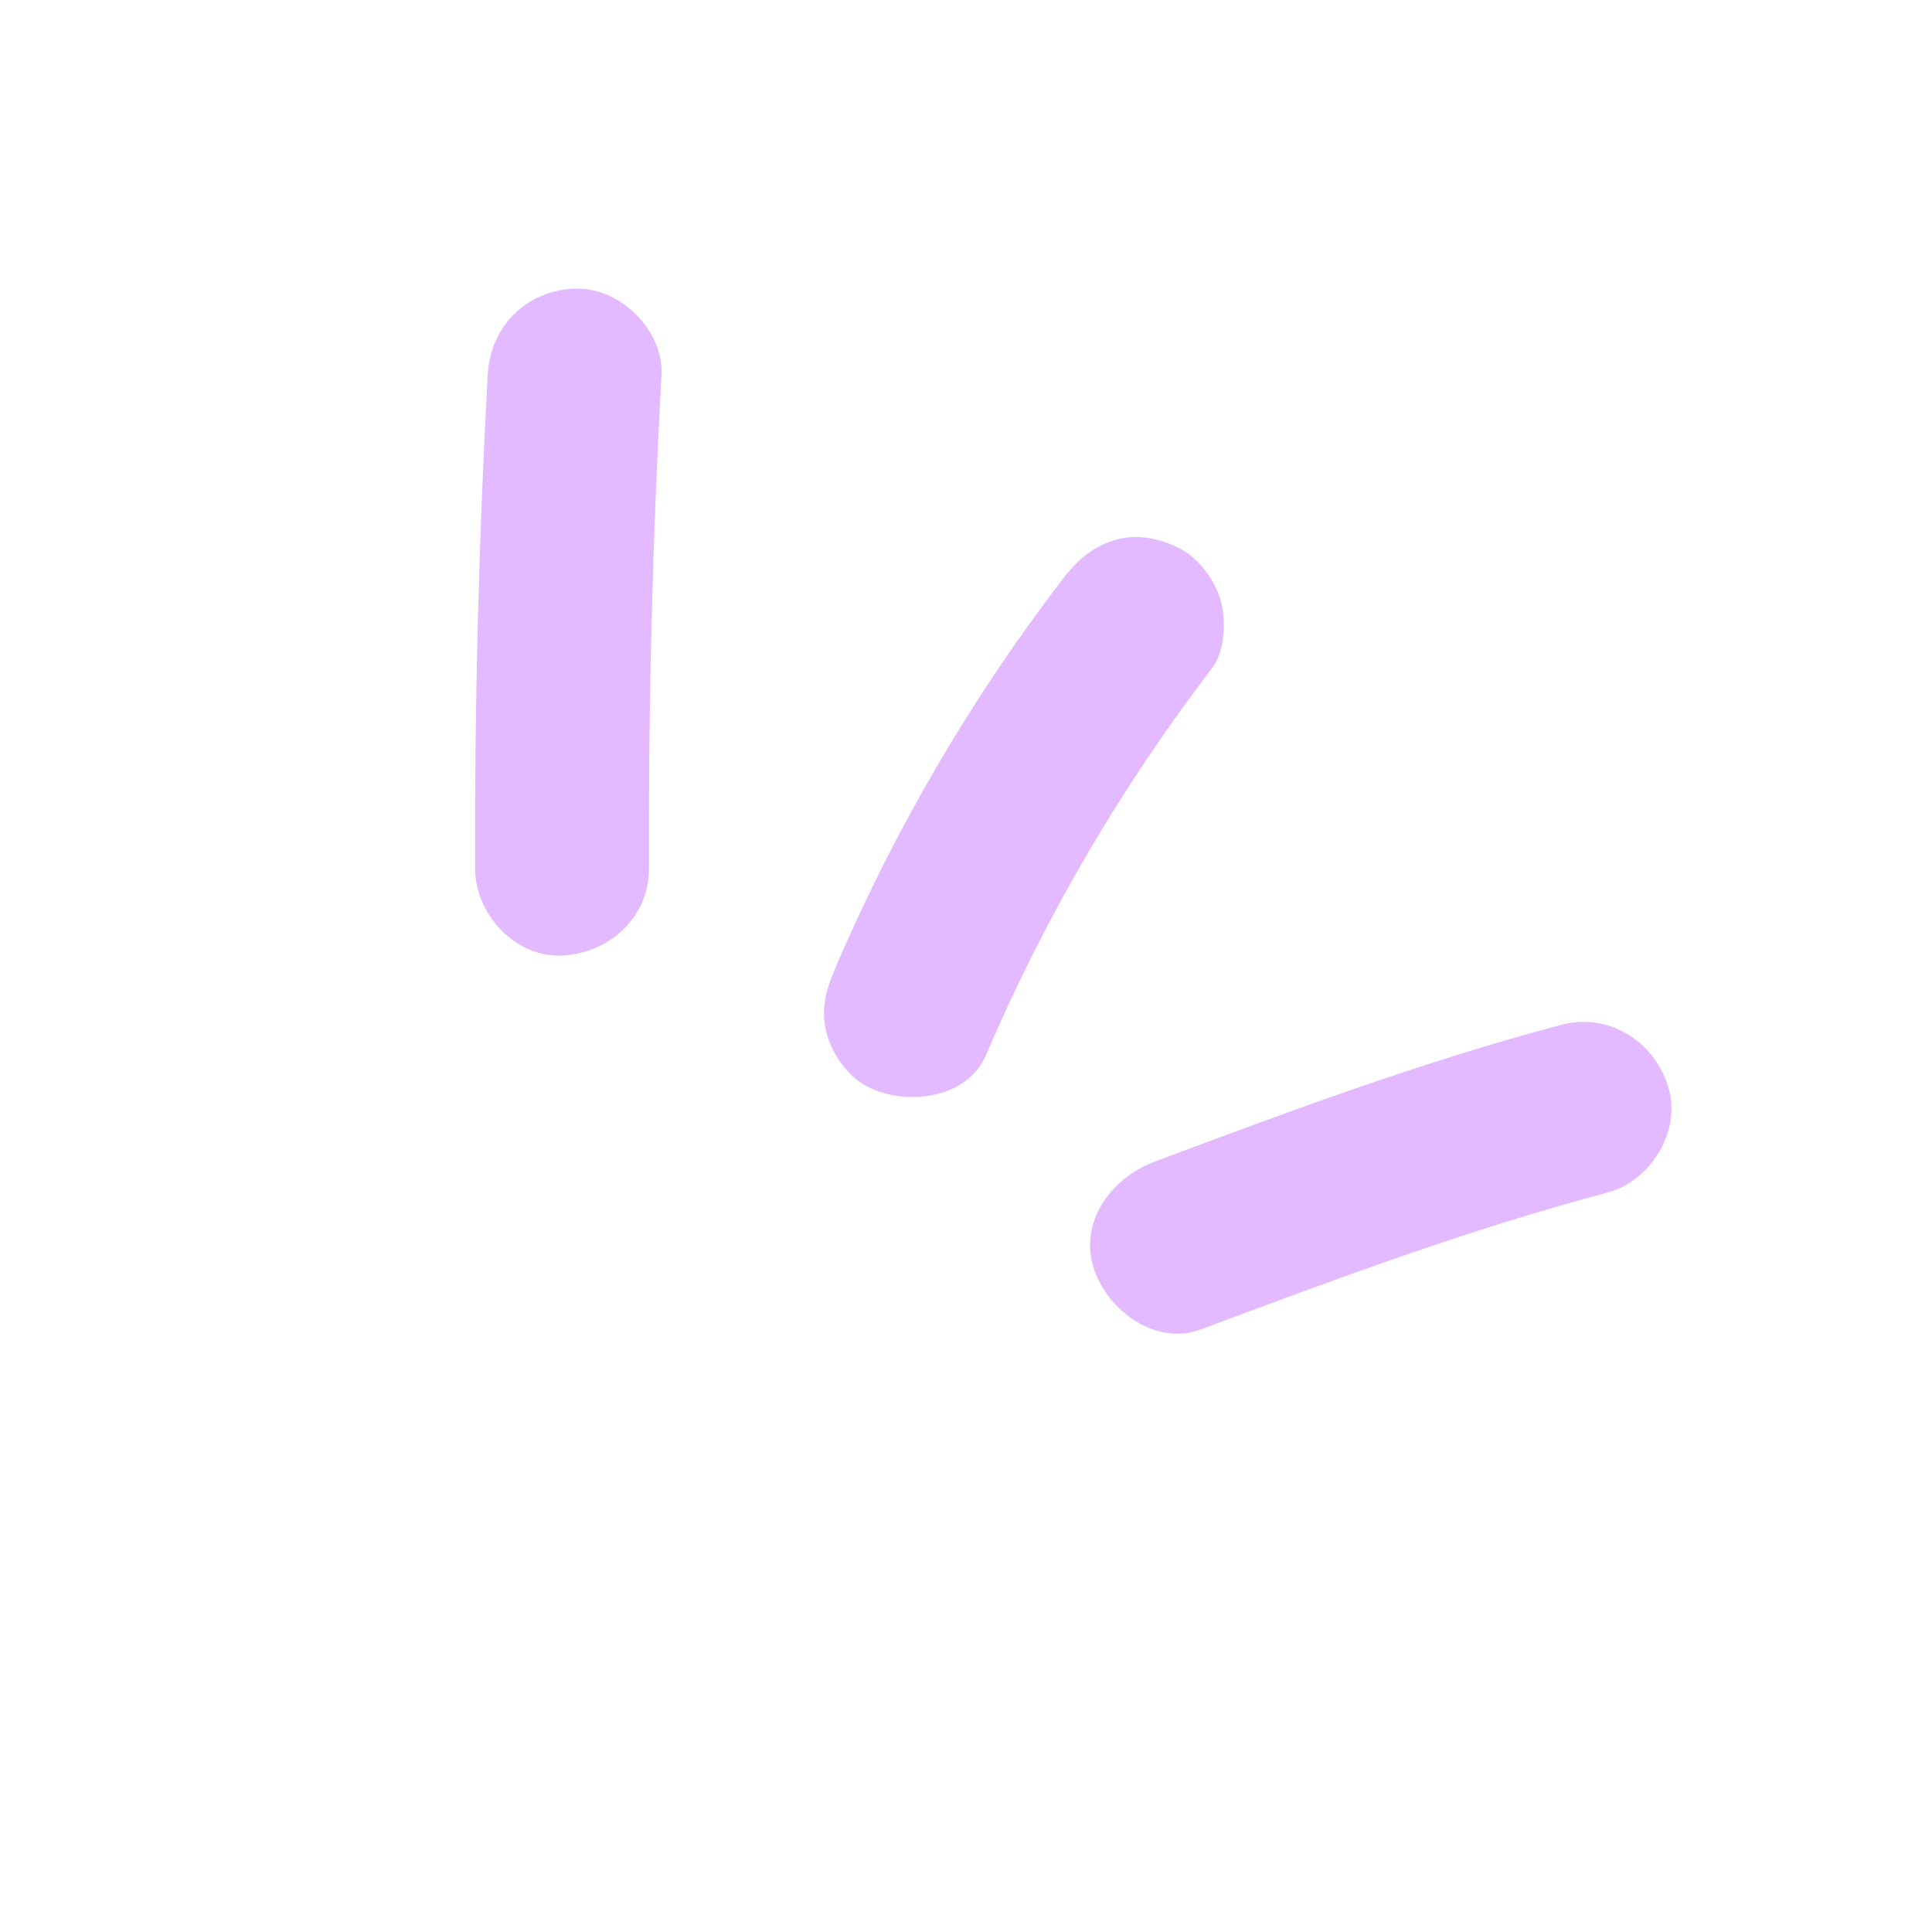 <?xml version="1.0" encoding="utf-8"?>
<!-- Generator: Adobe Illustrator 27.5.0, SVG Export Plug-In . SVG Version: 6.00 Build 0)  -->
<svg version="1.1" id="Layer_1" xmlns="http://www.w3.org/2000/svg" xmlns:xlink="http://www.w3.org/1999/xlink" x="0px" y="0px"
	 viewBox="0 0 100 100" style="enable-background:new 0 0 100 100;" xml:space="preserve">
<style type="text/css">
	.st0{fill:#E3BAFF;}
	.st1{fill:#6DCBF3;}
	.st2{fill:#FF8571;}
	.st3{fill:#71BD35;}
</style>
<g>
	<g>
		<path class="st0" d="M25.24,19.44c-0.46,8.5-0.68,17.01-0.65,25.52c0.01,2.35,2.06,4.61,4.5,4.5c2.43-0.11,4.51-1.98,4.5-4.5
			c-0.03-8.51,0.18-17.02,0.65-25.52c0.13-2.35-2.16-4.6-4.5-4.5C27.19,15.05,25.37,16.92,25.24,19.44L25.24,19.44z"/>
	</g>
</g>
<g>
	<g>
		<path class="st0" d="M54.96,30.03c-4.72,6.17-8.65,12.9-11.71,20.04c-0.5,1.16-0.8,2.2-0.45,3.47c0.29,1.04,1.09,2.18,2.07,2.69
			c1.93,1.02,5.17,0.7,6.16-1.61c3.05-7.14,6.99-13.87,11.71-20.04c0.66-0.86,0.73-2.48,0.45-3.47c-0.29-1.04-1.09-2.17-2.07-2.69
			c-1.04-0.55-2.31-0.83-3.47-0.45C56.46,28.35,55.71,29.05,54.96,30.03L54.96,30.03z"/>
	</g>
</g>
<g>
	<g>
		<path class="st0" d="M62.16,68.81c6.93-2.59,13.87-5.18,21.03-7.08c2.27-0.6,3.89-3.24,3.14-5.54c-0.76-2.34-3.1-3.79-5.54-3.14
			c-7.16,1.9-14.1,4.48-21.03,7.08c-2.2,0.82-3.94,3.08-3.14,5.54C57.32,67.81,59.8,69.69,62.16,68.81L62.16,68.81z"/>
	</g>
</g>
</svg>
